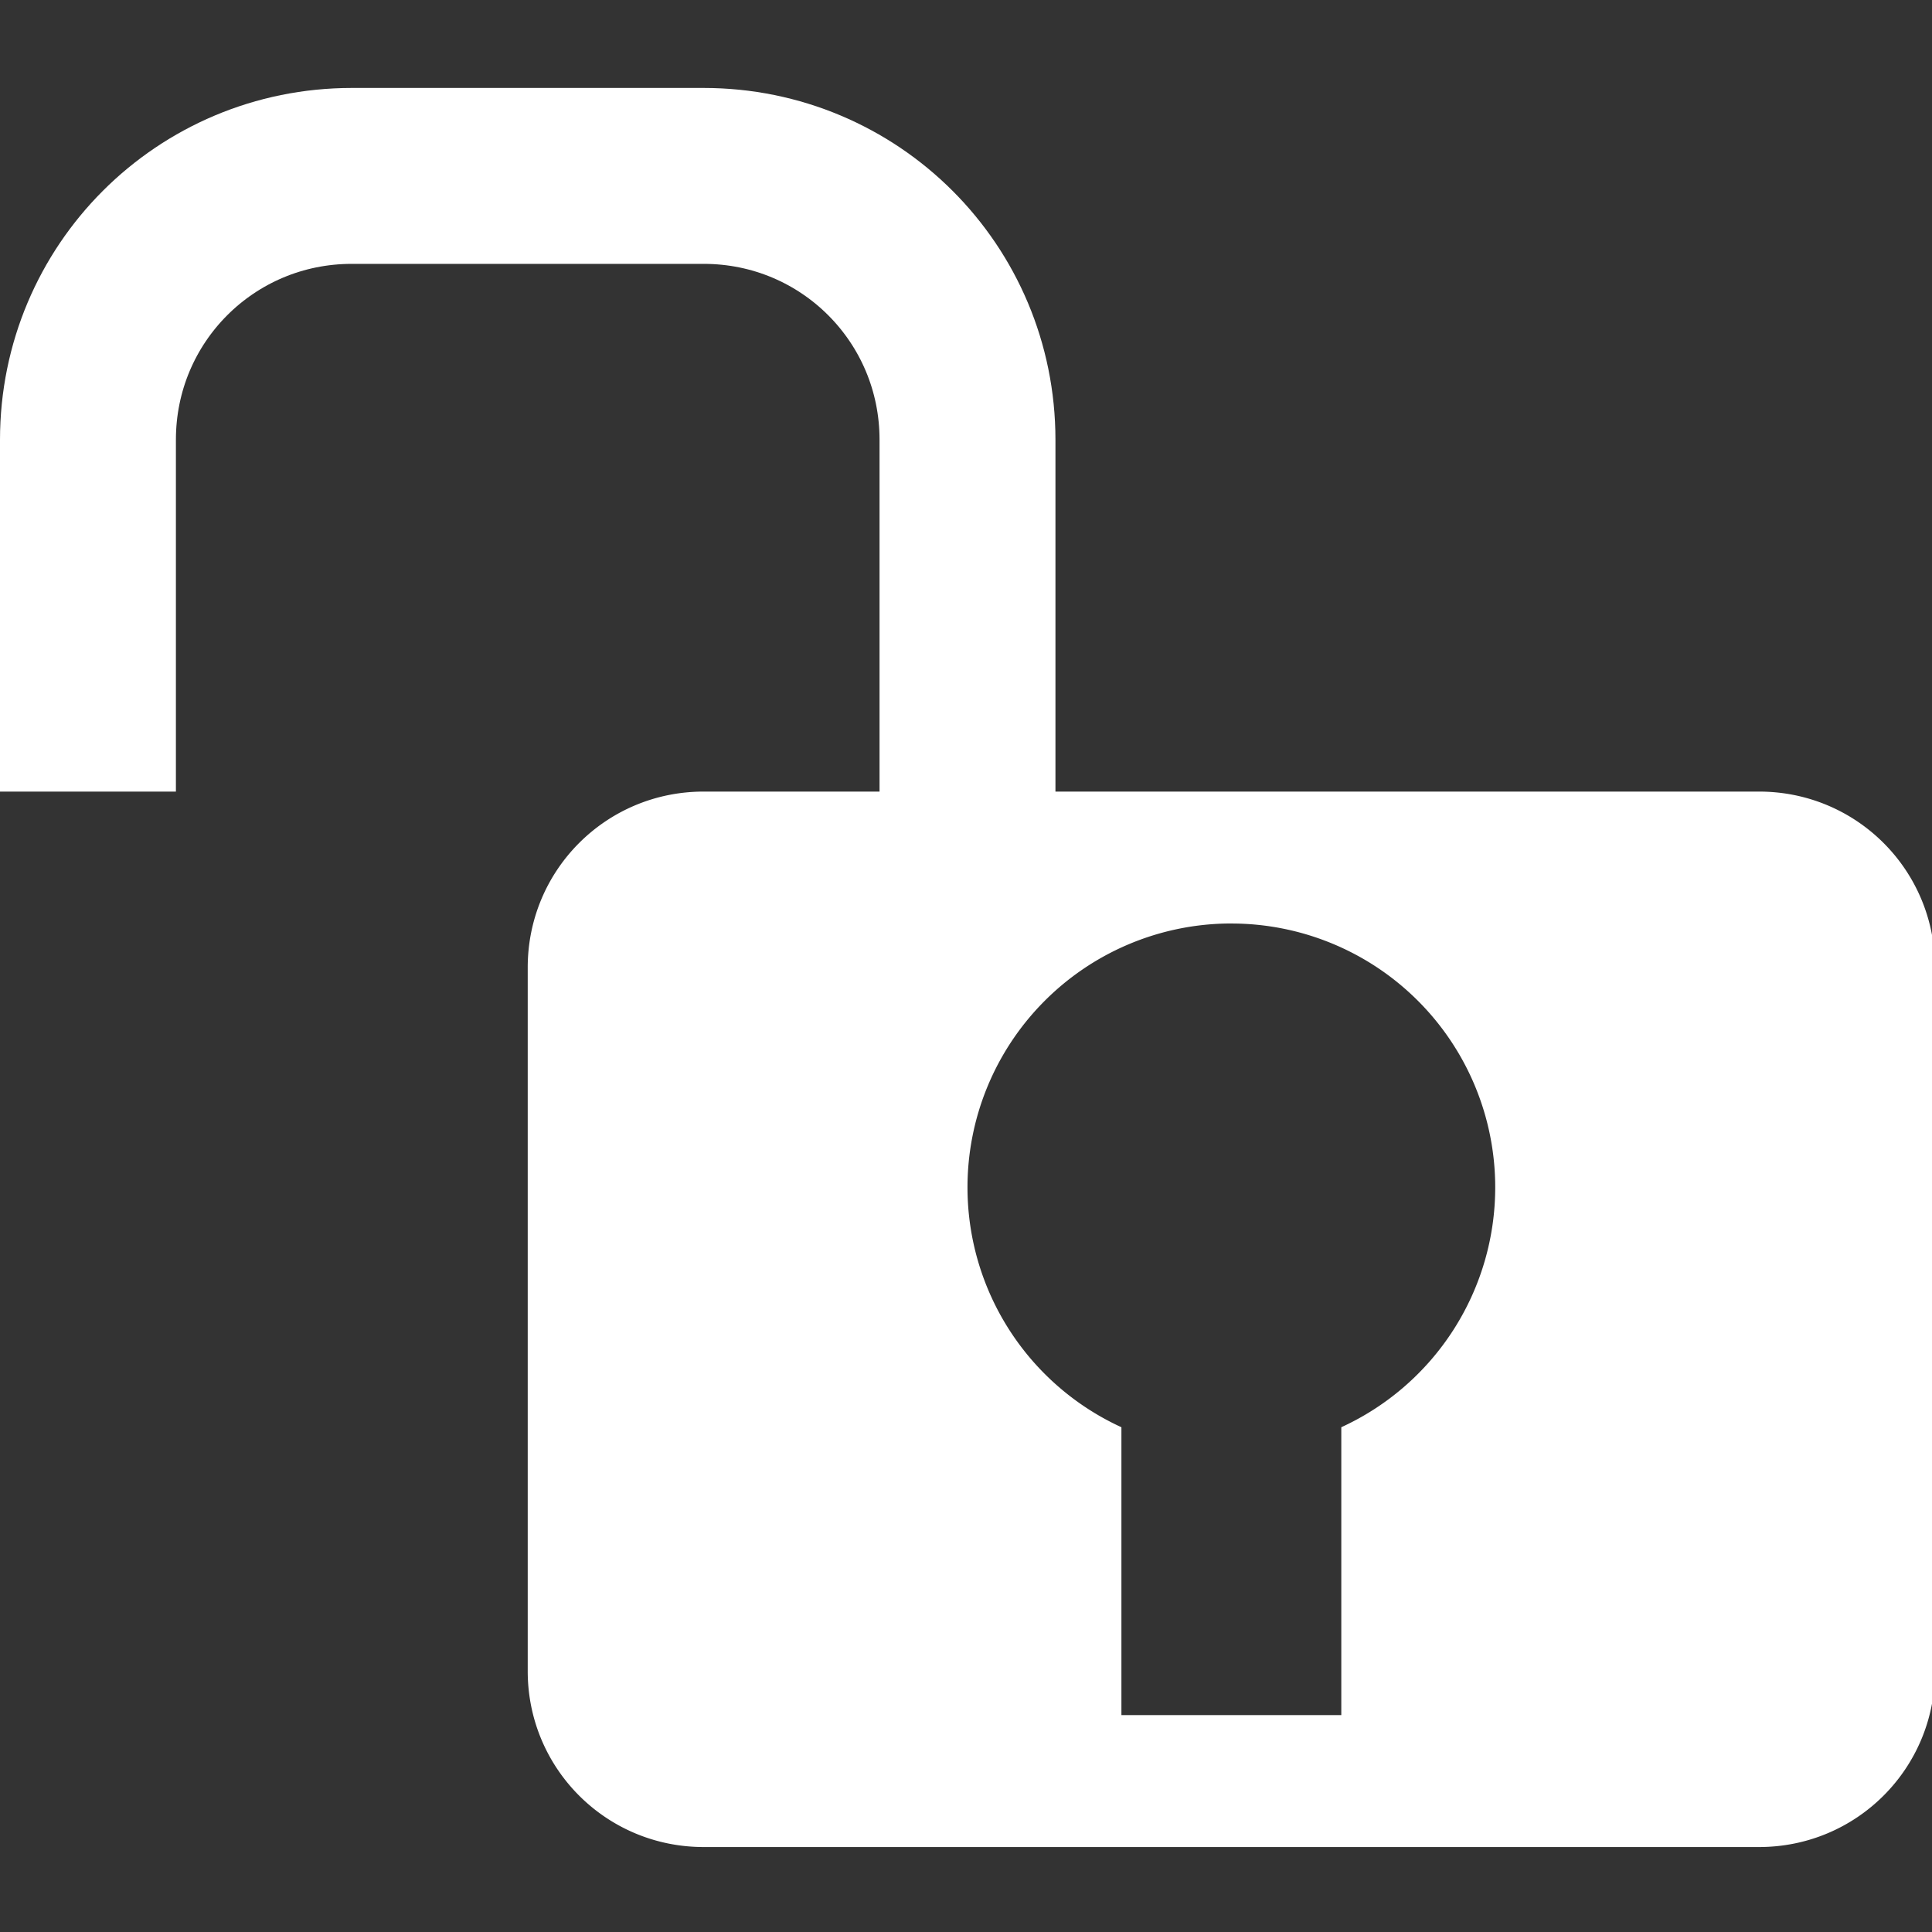 <?xml version="1.0" encoding="UTF-8" standalone="no"?>
<svg
   xmlns:dc="http://purl.org/dc/elements/1.1/"
   xmlns:cc="http://creativecommons.org/ns#"
   xmlns:rdf="http://www.w3.org/1999/02/22-rdf-syntax-ns#"
   xmlns:svg="http://www.w3.org/2000/svg"
   xmlns="http://www.w3.org/2000/svg"
   xmlns:sodipodi="http://sodipodi.sourceforge.net/DTD/sodipodi-0.dtd"
   xmlns:inkscape="http://www.inkscape.org/namespaces/inkscape"
   width="22"
   height="22"
   viewBox="0 0 5.821 5.821"
   version="1.1"
   id="svg8"
   inkscape:version="1.0.1 (3bc2e813f5, 2020-09-07)"
   sodipodi:docname="icon-lock.svg">
  <rect x="0" y="0" width="5.821" height="5.821" fill="#333333" stroke="none"/>
  <defs
     id="defs2" />
  <sodipodi:namedview
     id="base"
     pagecolor="#000000"
     bordercolor="#666666"
     borderopacity="1.0"
     inkscape:pageopacity="0"
     inkscape:pageshadow="2"
     inkscape:zoom="1"
     inkscape:cx="14.660723"
     inkscape:cy="12.975506"
     inkscape:document-units="px"
     inkscape:current-layer="layer1"
     inkscape:document-rotation="0"
     showgrid="false"
     units="px"
     inkscape:window-width="1366"
     inkscape:window-height="745"
     inkscape:window-x="-8"
     inkscape:window-y="-8"
     inkscape:window-maximized="1"
     inkscape:snap-bbox="true"
     inkscape:bbox-nodes="true">
    <inkscape:grid
       type="xygrid"
       id="grid833" />
  </sodipodi:namedview>
  <g
     inkscape:label="Layer 1"
     inkscape:groupmode="layer"
     id="layer1">
    <path
       id="rect835"
       style="fill:#ffffff;fill-opacity:1;stroke:none;stroke-width:2;stroke-miterlimit:4;stroke-dasharray:none;stroke-opacity:1"
       d="M 8 9 C 6.892 9 6 9.892 6 11 L 6 19 C 6 20.108 6.892 21 8 21 L 20 21 C 21.108 21 22 20.108 22 19 L 22 11 C 22 9.892 21.108 9 20 9 L 8 9 z M 13.949 10.5 A 3 3 0 0 1 14 10.5 A 3 3 0 0 1 17 13.5 A 3 3 0 0 1 15.25 16.227 L 15.25 19.5 L 12.75 19.5 L 12.75 16.227 A 3 3 0 0 1 11 13.5 A 3 3 0 0 1 13.949 10.5 z "
       transform="scale(0.265)" />
    <path
       id="rect841"
       style="fill:none;fill-opacity:1;stroke:#ffffff;stroke-width:2;stroke-miterlimit:4;stroke-dasharray:none;stroke-opacity:1"
       d="M 11,8 V 10 5 C 11,3.338 9.662,2 8,2 H 4 C 2.338,2 1,3.338 1,5 l -1e-8,4"
       transform="scale(0.265)"
       sodipodi:nodetypes="ccssssc" />
  </g>
</svg>
